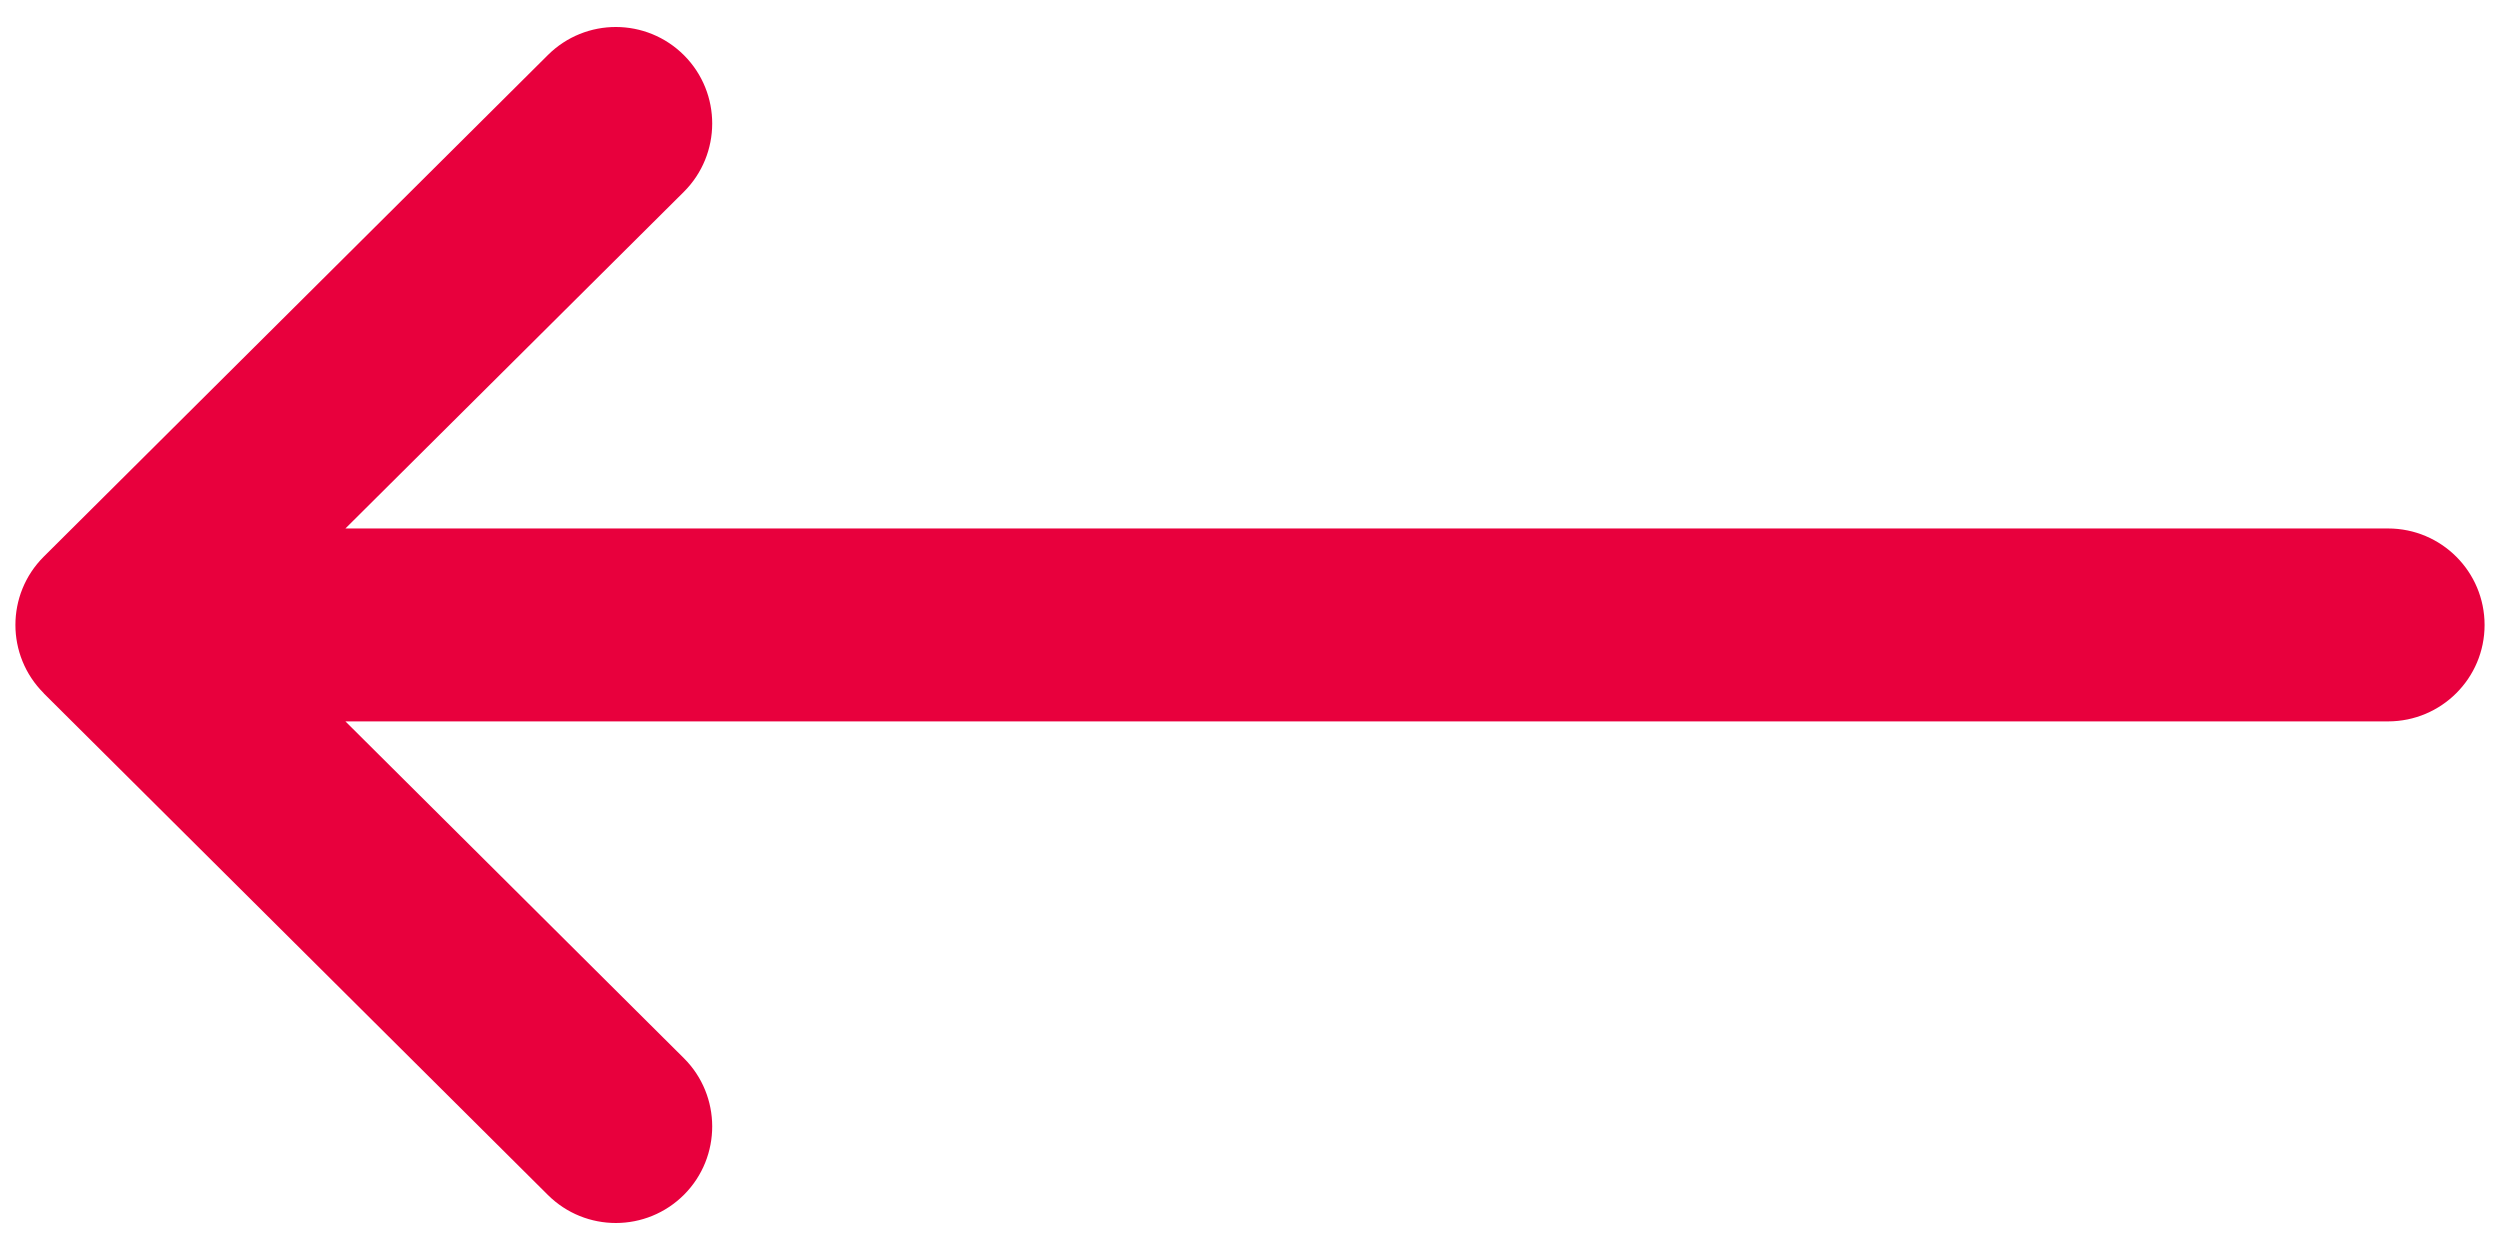 <svg width="18" height="9" viewBox="0 0 18 9" fill="none" xmlns="http://www.w3.org/2000/svg">
<path d="M0.315 4.008L0.315 4.008L3.944 0.397C4.216 0.126 4.655 0.127 4.926 0.399C5.196 0.671 5.195 1.11 4.924 1.381L2.487 3.805H17.194C17.578 3.805 17.889 4.116 17.889 4.5C17.889 4.883 17.578 5.194 17.194 5.194H2.487L4.924 7.619C5.195 7.889 5.196 8.329 4.926 8.601C4.655 8.873 4.216 8.874 3.944 8.603L0.315 4.992L0.315 4.991C0.043 4.72 0.043 4.279 0.315 4.008Z" fill="#E8003D"/>
</svg>
